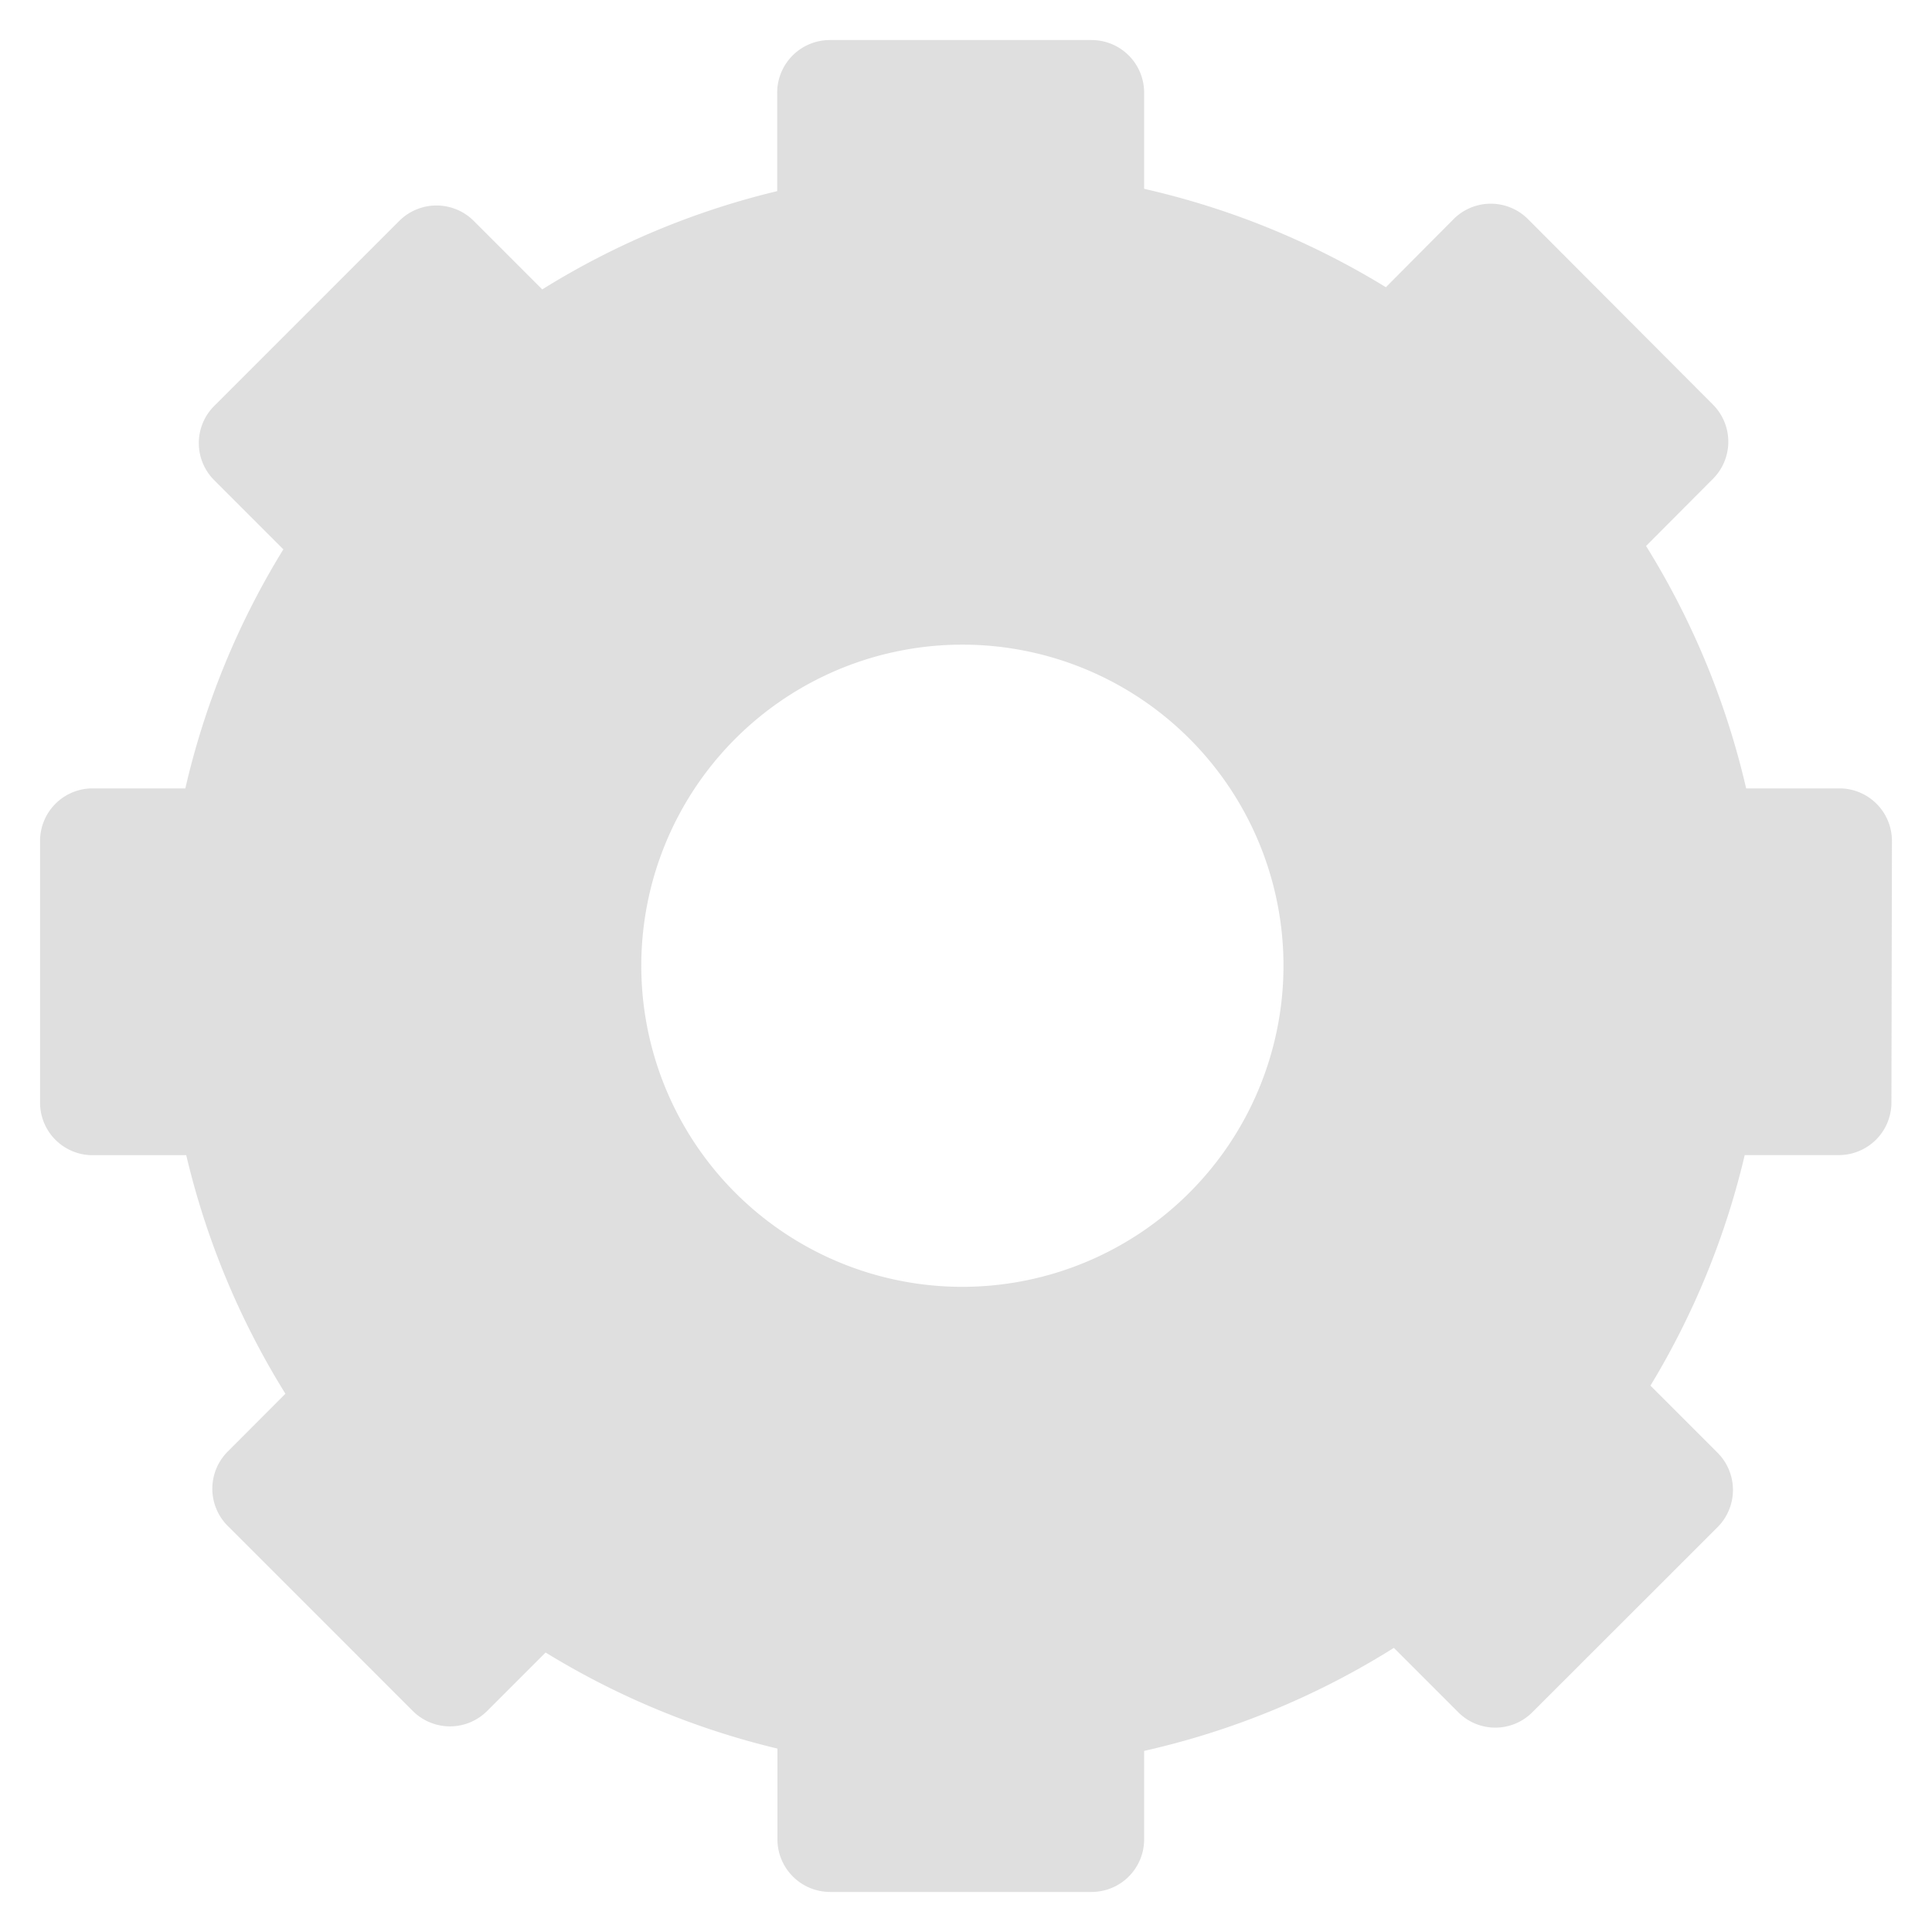 <svg id="Layer_1" data-name="Layer 1" xmlns="http://www.w3.org/2000/svg" viewBox="0 0 150 150"><defs><style>.cls-1{fill:#d3d3d3;opacity:0.72;}</style></defs><title>settings_knap</title><path class="cls-1" d="M146.89,65.28a4.08,4.08,0,0,0-4.07-4.07h-7.25a62.07,62.07,0,0,0-7.77-18.82L133,37.17a4.08,4.08,0,0,0,0-5.75L118.62,17a4.08,4.08,0,0,0-5.75,0L107.6,22.3a62.29,62.29,0,0,0-18.77-7.64V7.18a4.08,4.08,0,0,0-4.07-4.07H64.41a4.09,4.09,0,0,0-4.07,4.07v7.66A61.76,61.76,0,0,0,42.1,22.47l-5.33-5.33a4.09,4.09,0,0,0-5.76,0L16.63,31.52a4.07,4.07,0,0,0,0,5.76L22,42.65a61.82,61.82,0,0,0-7.61,18.56H7.18a4.08,4.08,0,0,0-4.07,4.07V85.62a4.08,4.08,0,0,0,4.07,4.07h7.28a62,62,0,0,0,7.7,18.52l-4.49,4.5a4.08,4.08,0,0,0,0,5.75l14.39,14.39a4.08,4.08,0,0,0,5.75,0l4.55-4.55a62.06,62.06,0,0,0,18,7.46v7.06a4.09,4.09,0,0,0,4.07,4.07H84.76a4.08,4.08,0,0,0,4.07-4.07v-6.88a62.08,62.08,0,0,0,19.39-8l5,5a4.06,4.06,0,0,0,5.75,0l14.39-14.38a4.09,4.09,0,0,0,0-5.76l-5.22-5.22a61.89,61.89,0,0,0,7.32-17.9h7.32a4.08,4.08,0,0,0,4.07-4.07ZM74.72,99.91A24.93,24.93,0,1,1,99.65,75,24.95,24.95,0,0,1,74.72,99.91Z"/></svg>
